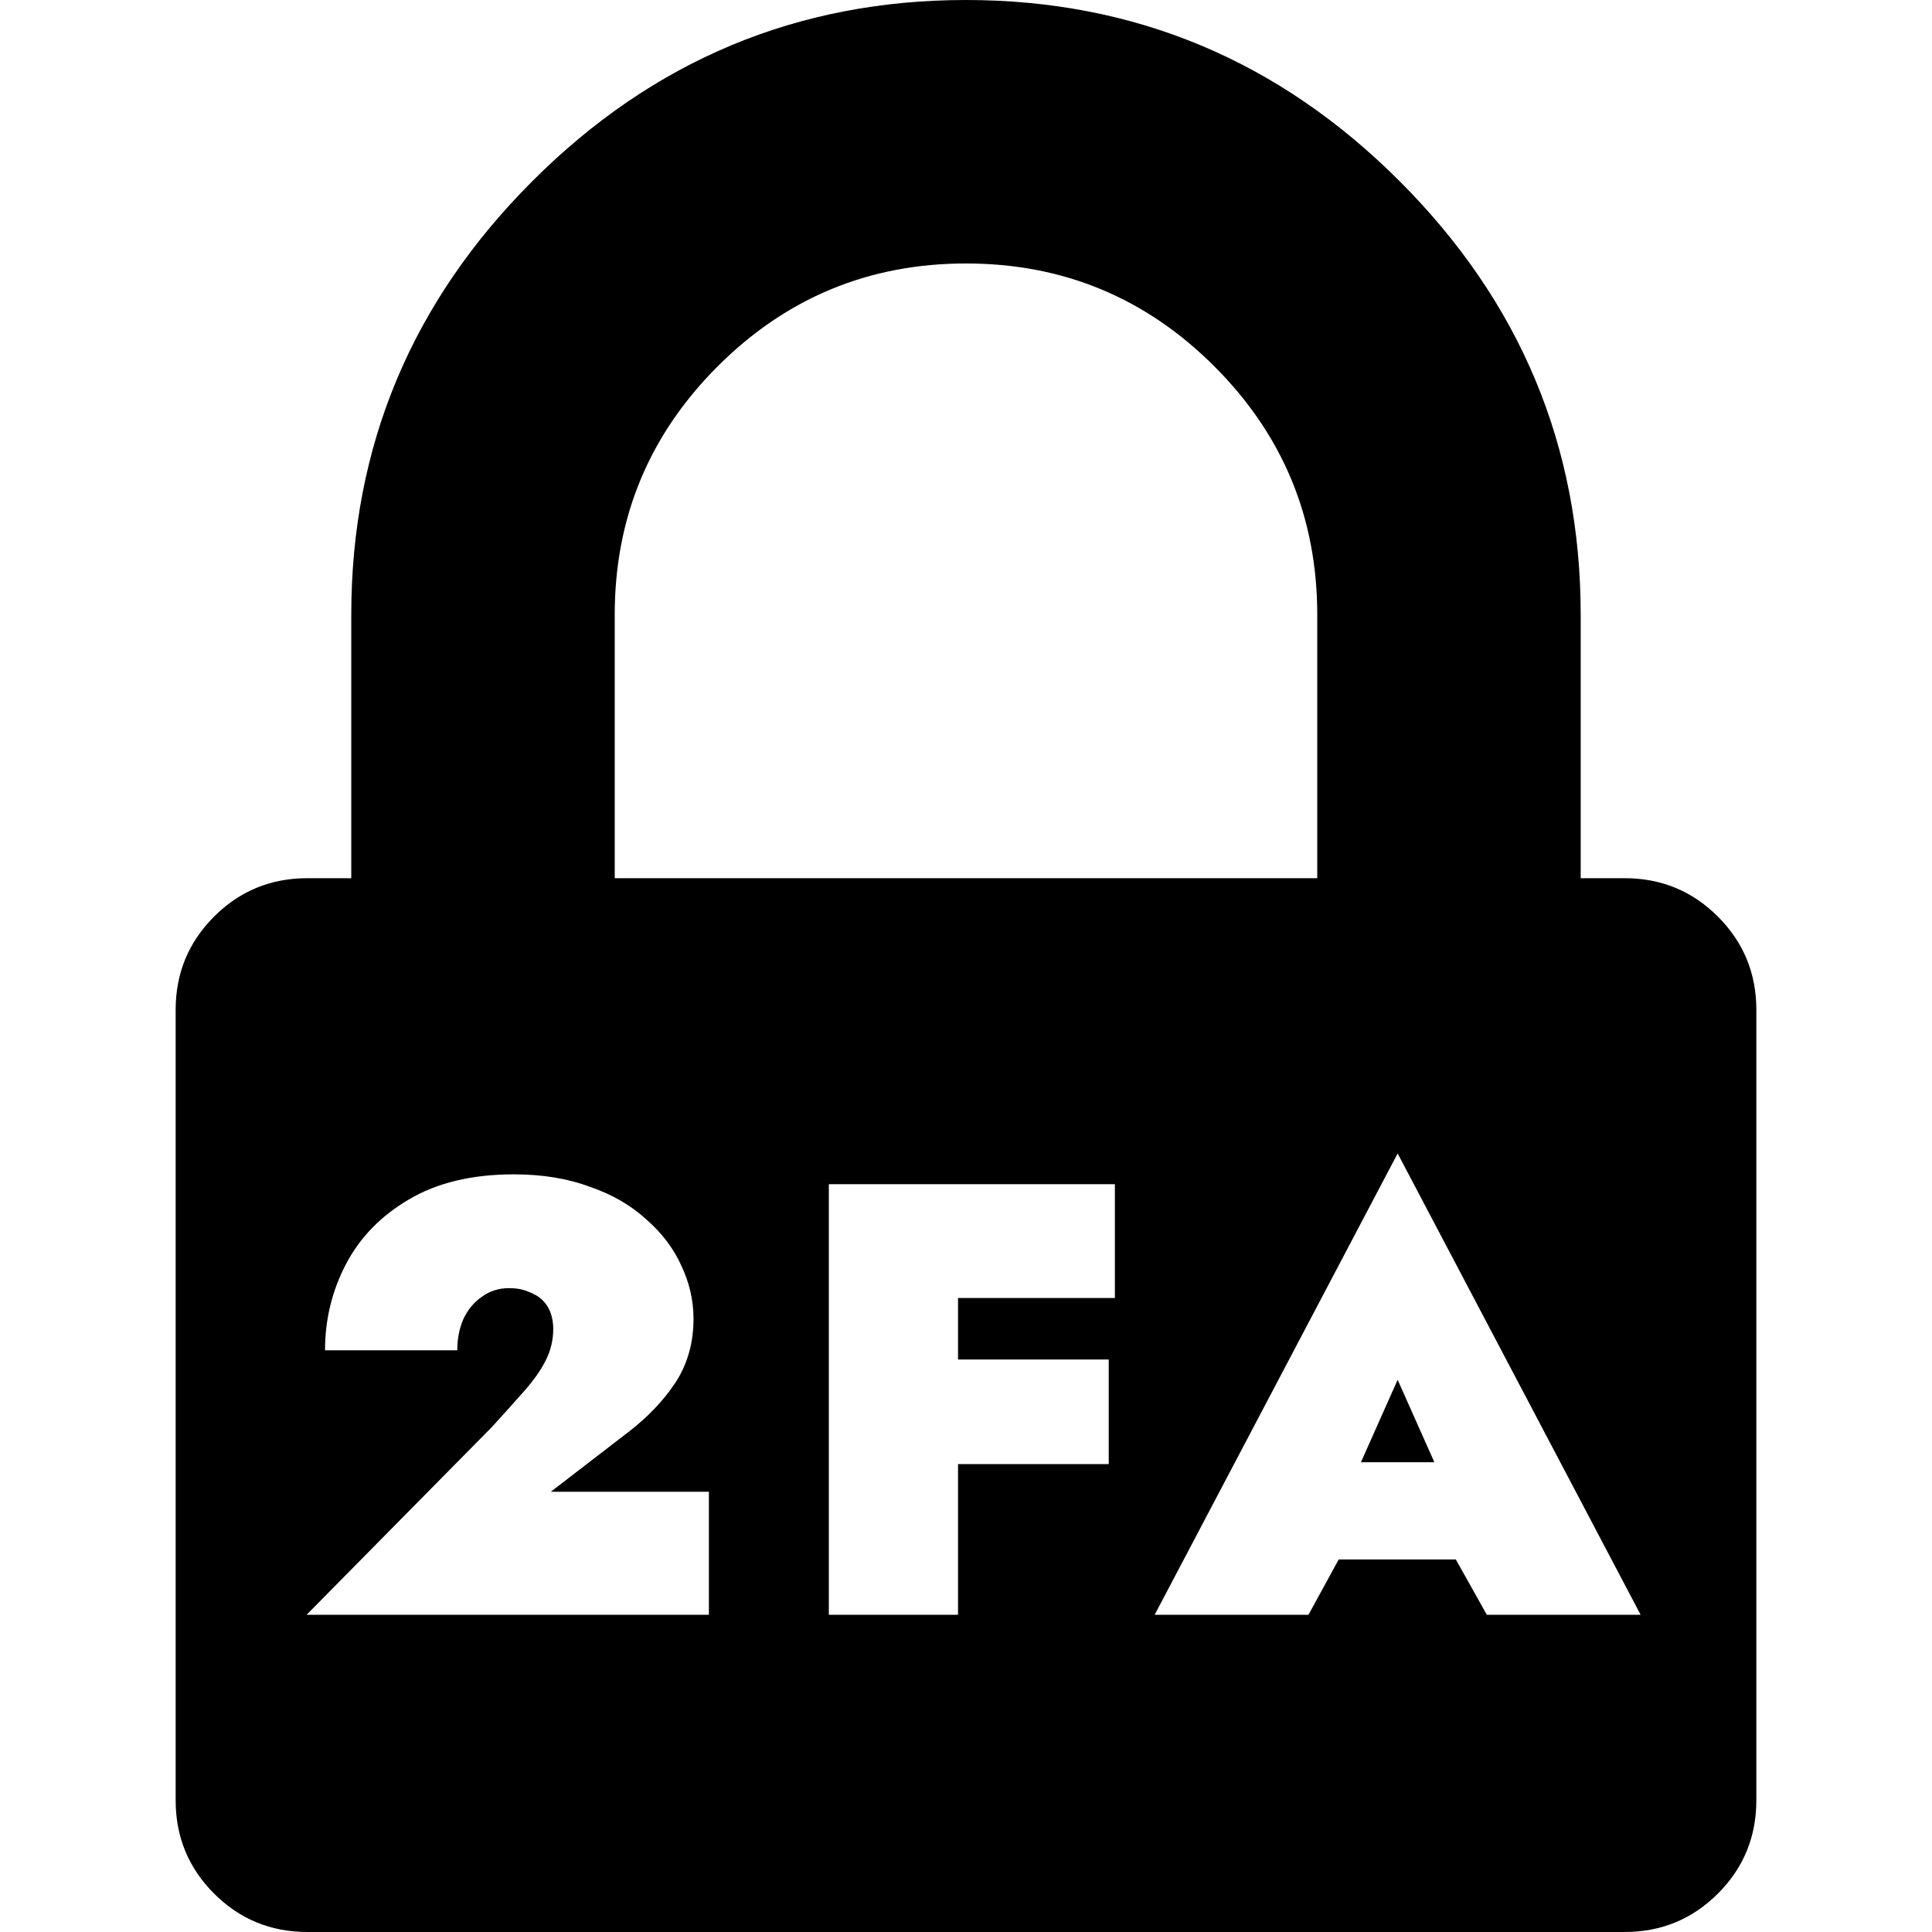 <svg width="402" height="402" viewBox="0 0 402 402" fill="none" xmlns="http://www.w3.org/2000/svg">
<g clip-path="url(#clip0_48_2)">
<path d="M200.998 0C236.025 4.74358e-05 266.093 12.563 291.217 37.69C316.343 62.814 328.902 92.885 328.902 127.907V182.728H338.033C345.65 182.728 352.119 185.391 357.45 190.721C362.782 196.051 365.455 202.523 365.451 210.135V374.59C365.451 382.201 362.782 388.676 357.457 394.007C352.125 399.335 345.657 401.998 338.04 401.998H63.956C56.345 401.998 49.872 399.332 44.542 394.007C39.213 388.676 36.548 382.201 36.548 374.59V210.138C36.548 202.52 39.212 196.047 44.542 190.721C49.872 185.391 56.345 182.728 63.956 182.728H73.091V127.907C73.091 92.884 85.65 62.814 110.775 37.688C135.897 12.563 165.972 0 200.998 0ZM106.926 244.352C98.222 244.352 90.926 246.101 85.038 249.6C79.236 253.013 74.884 257.493 71.982 263.04C69.081 268.587 67.63 274.56 67.63 280.96H95.15C95.15 278.571 95.576 276.394 96.43 274.432C97.368 272.469 98.648 270.933 100.27 269.824C101.891 268.63 103.769 268.032 105.902 268.032C107.524 268.032 108.889 268.288 109.998 268.8C111.193 269.226 112.174 269.824 112.942 270.592C113.71 271.36 114.265 272.256 114.606 273.28C114.948 274.304 115.118 275.371 115.118 276.48C115.118 278.784 114.606 280.96 113.582 283.008C112.558 285.056 111.064 287.19 109.102 289.408C107.224 291.541 104.963 294.059 102.318 296.96L63.79 336H147.502V310.4H114.606L130.734 297.984C134.83 294.827 138.115 291.371 140.59 287.616C143.065 283.776 144.302 279.381 144.302 274.432C144.302 270.592 143.449 266.88 141.742 263.296C140.121 259.712 137.689 256.512 134.446 253.696C131.289 250.795 127.363 248.533 122.67 246.912C118.062 245.205 112.814 244.352 106.926 244.352ZM172.46 246.4V336H199.34V304.64H230.7V282.88H199.34V270.08H231.98V246.4H172.46ZM240.255 336H272.255L278.554 324.48H302.918L309.375 336H341.375L290.815 240L240.255 336ZM298.458 304.256H283.172L290.815 287.104L298.458 304.256ZM201.001 54.821C180.824 54.821 163.6 61.957 149.323 76.232C135.048 90.505 127.909 107.732 127.909 127.907V182.728H274.087V127.907C274.087 107.732 266.949 90.504 252.678 76.232C238.4 61.956 221.18 54.821 201.001 54.821Z" fill="black"/>
</g>
<defs>
<clipPath id="clip0_48_2">
<rect width="401.998" height="401.998" fill="white"/>
</clipPath>
</defs>
</svg>
